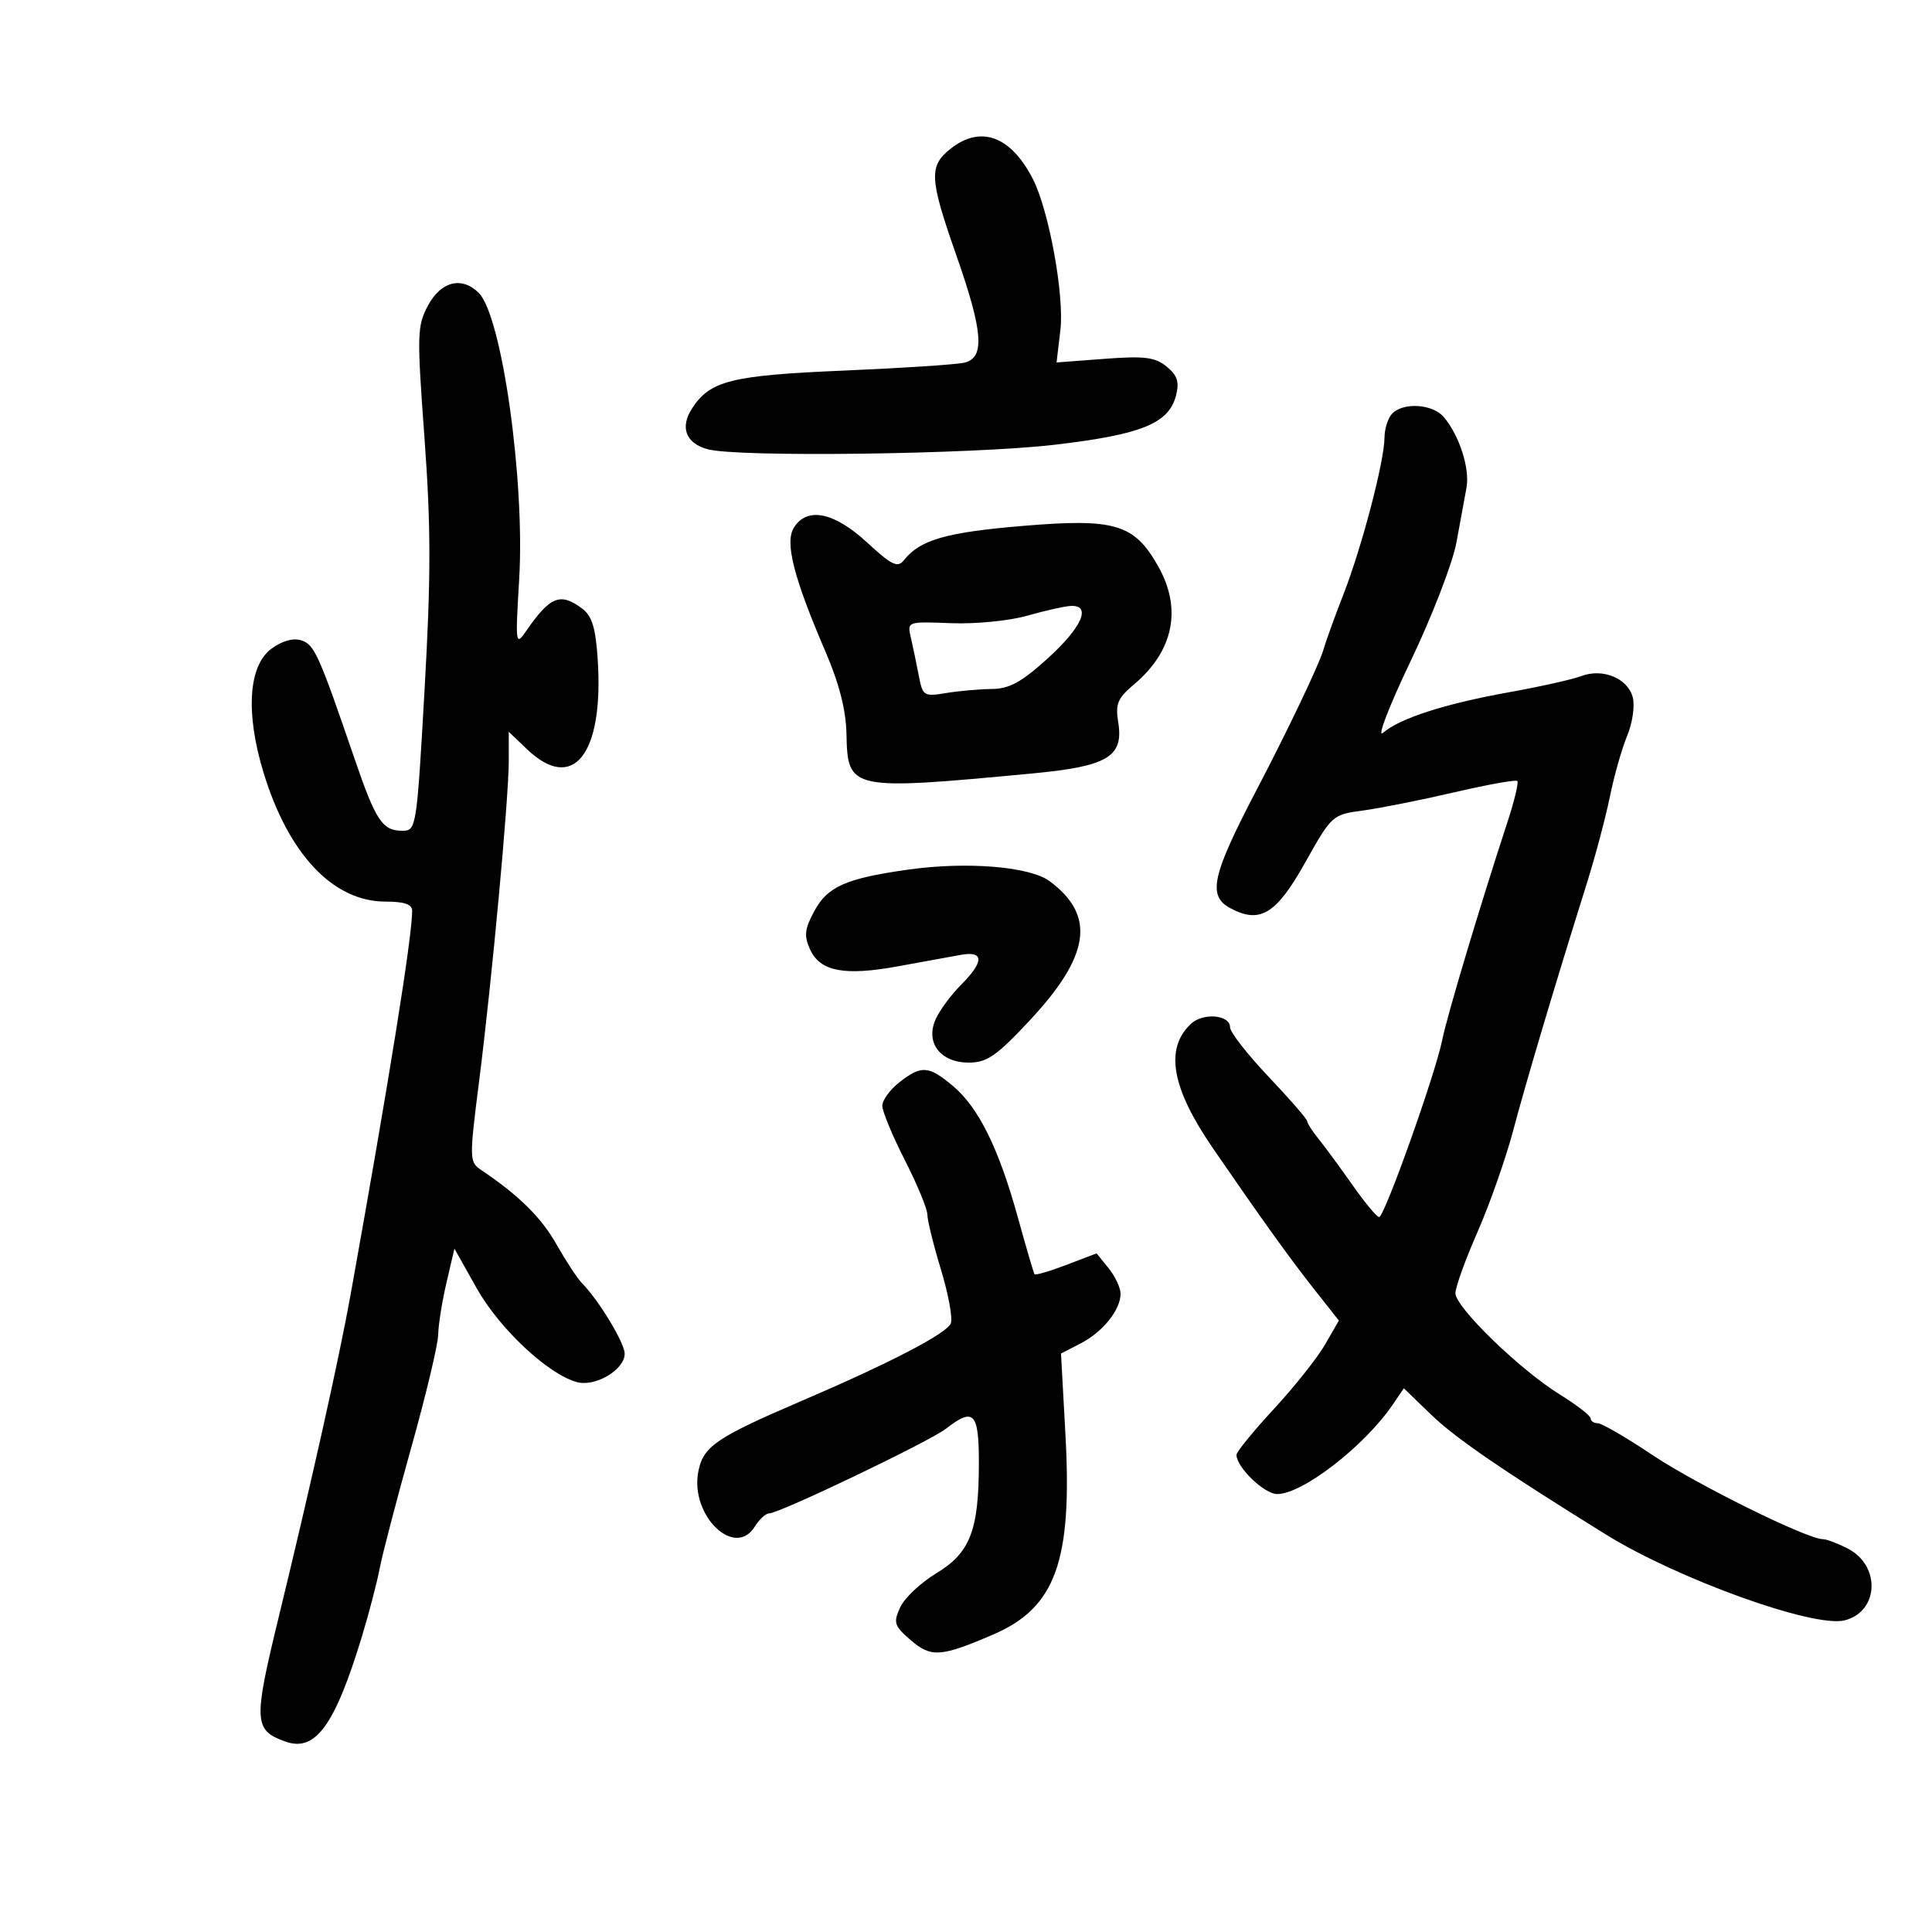 <svg xmlns="http://www.w3.org/2000/svg" width="300" height="300" viewBox="0 0 300 300" version="1.1">
	<path d="M 147.635 23.073 C 144.206 25.770, 144.304 27.681, 148.478 39.583 C 152.667 51.526, 152.973 55.553, 149.750 56.315 C 148.512 56.607, 140.075 57.161, 131 57.546 C 113.586 58.286, 110.289 59.104, 107.487 63.380 C 105.548 66.338, 106.468 68.807, 109.860 69.753 C 114.448 71.032, 150.986 70.560, 163.804 69.056 C 177.311 67.471, 181.523 65.749, 182.624 61.362 C 183.146 59.283, 182.804 58.260, 181.137 56.909 C 179.342 55.456, 177.697 55.253, 171.516 55.720 L 164.061 56.284 164.656 51.256 C 165.291 45.892, 162.878 32.658, 160.375 27.779 C 156.964 21.131, 152.296 19.406, 147.635 23.073 M 66.483 47.402 C 64.763 50.596, 64.728 51.851, 65.913 67.994 C 66.924 81.780, 66.927 89.525, 65.927 107.093 C 64.699 128.676, 64.648 129, 62.463 129 C 59.386 129, 58.351 127.439, 55.068 117.855 C 49.489 101.568, 48.818 100.077, 46.772 99.428 C 45.512 99.028, 43.776 99.521, 42.130 100.746 C 38.579 103.388, 38.109 110.709, 40.900 119.897 C 44.768 132.632, 51.720 140, 59.868 140 C 62.781 140, 64 140.421, 64 141.428 C 64 145.468, 60.452 167.591, 54.446 201 C 52.680 210.828, 48.377 230.121, 43.221 251.334 C 39.335 267.322, 39.413 268.683, 44.323 270.432 C 48.988 272.095, 52.009 267.927, 56.232 254 C 57.316 250.425, 58.547 245.700, 58.967 243.500 C 59.387 241.300, 61.591 232.864, 63.865 224.753 C 66.139 216.643, 68.019 208.768, 68.042 207.253 C 68.066 205.739, 68.642 202.113, 69.324 199.195 L 70.563 193.890 74.032 200.058 C 77.586 206.380, 85.248 213.522, 89.663 214.630 C 92.534 215.351, 97 212.660, 97 210.209 C 97 208.531, 92.971 201.876, 90.346 199.219 C 89.650 198.514, 87.879 195.814, 86.410 193.219 C 84.044 189.036, 80.585 185.626, 74.653 181.630 C 72.879 180.434, 72.869 179.894, 74.389 167.943 C 76.385 152.244, 79.008 123.897, 79.003 118.063 L 79 113.626 81.805 116.313 C 88.979 123.186, 93.755 117.191, 92.818 102.488 C 92.504 97.559, 91.941 95.666, 90.453 94.541 C 87.023 91.947, 85.446 92.567, 81.705 97.979 C 80.053 100.369, 80.014 100.081, 80.616 89.979 C 81.533 74.613, 77.934 49.076, 74.346 45.489 C 71.739 42.882, 68.491 43.672, 66.483 47.402 M 216.200 64.200 C 215.540 64.860, 214.993 66.547, 214.985 67.950 C 214.963 71.620, 211.470 84.959, 208.622 92.251 C 207.280 95.688, 205.857 99.625, 205.462 101 C 204.831 103.194, 199.890 113.551, 195.206 122.500 C 188.169 135.943, 187.460 139.105, 191.049 141.026 C 195.647 143.487, 198.171 141.956, 202.631 134 C 206.800 126.564, 206.877 126.494, 211.668 125.851 C 214.326 125.494, 220.704 124.223, 225.842 123.026 C 230.980 121.830, 235.374 121.041, 235.606 121.273 C 235.838 121.505, 235.158 124.351, 234.094 127.598 C 229.794 140.719, 224.701 157.732, 223.945 161.500 C 222.881 166.809, 214.969 189.003, 214.146 188.989 C 213.791 188.983, 211.925 186.736, 210 183.996 C 208.075 181.255, 205.713 178.041, 204.750 176.854 C 203.787 175.666, 202.992 174.425, 202.982 174.097 C 202.972 173.769, 200.272 170.661, 196.982 167.192 C 193.692 163.722, 191 160.266, 191 159.511 C 191 157.561, 186.802 157.206, 184.910 158.996 C 180.826 162.859, 181.912 168.943, 188.360 178.327 C 195.967 189.397, 200.292 195.417, 204.129 200.277 L 207.901 205.054 205.757 208.777 C 204.578 210.825, 201.001 215.329, 197.807 218.787 C 194.613 222.244, 192 225.446, 192 225.902 C 192 227.836, 196.319 232, 198.323 231.996 C 202.288 231.989, 211.923 224.514, 216.317 218.036 L 217.988 215.572 222.244 219.686 C 225.976 223.294, 233.360 228.355, 249.335 238.258 C 260.551 245.211, 281.654 252.806, 286.427 251.608 C 291.753 250.271, 292.077 243.126, 286.932 240.465 C 285.374 239.659, 283.628 239, 283.051 239 C 280.623 239, 263.463 230.529, 256.622 225.953 C 252.549 223.229, 248.718 221, 248.108 221 C 247.499 221, 246.999 220.662, 246.998 220.250 C 246.997 219.838, 244.860 218.179, 242.248 216.565 C 236.029 212.721, 226 202.999, 226 200.814 C 226 199.870, 227.543 195.588, 229.428 191.298 C 231.314 187.009, 233.812 179.900, 234.979 175.500 C 237.007 167.853, 241.397 153.123, 246.453 137 C 247.746 132.875, 249.339 126.870, 249.993 123.655 C 250.646 120.441, 251.848 116.215, 252.663 114.263 C 253.479 112.312, 253.875 109.639, 253.545 108.323 C 252.795 105.337, 248.893 103.710, 245.539 104.985 C 244.185 105.500, 239.123 106.630, 234.289 107.498 C 224.375 109.276, 217.341 111.544, 214.740 113.801 C 213.772 114.640, 215.710 109.623, 219.045 102.650 C 222.380 95.677, 225.579 87.391, 226.154 84.236 C 226.729 81.081, 227.431 77.256, 227.715 75.736 C 228.269 72.771, 226.604 67.596, 224.180 64.750 C 222.470 62.741, 217.969 62.431, 216.200 64.200 M 123.274 81.932 C 121.842 84.225, 123.234 89.684, 128.187 101.205 C 130.319 106.163, 131.362 110.257, 131.441 113.985 C 131.627 122.705, 131.945 122.773, 160.326 120.099 C 171.999 118.999, 174.506 117.504, 173.638 112.158 C 173.175 109.305, 173.547 108.411, 176.082 106.278 C 182.222 101.111, 183.573 94.571, 179.863 87.970 C 176.141 81.348, 173.166 80.457, 158.800 81.665 C 146.889 82.666, 142.872 83.823, 140.372 86.971 C 139.381 88.218, 138.507 87.800, 134.624 84.221 C 129.509 79.506, 125.317 78.661, 123.274 81.932 M 159.500 95.607 C 156.737 96.397, 151.448 96.916, 147.679 96.768 C 140.865 96.500, 140.859 96.503, 141.436 99 C 141.754 100.375, 142.302 103.011, 142.655 104.857 C 143.270 108.076, 143.444 108.189, 146.898 107.618 C 148.879 107.290, 152.075 107.006, 154 106.986 C 156.751 106.958, 158.624 105.929, 162.750 102.179 C 168.036 97.375, 169.530 93.922, 166.250 94.089 C 165.287 94.139, 162.250 94.822, 159.500 95.607 M 141.173 135.014 C 131.408 136.375, 128.506 137.646, 126.450 141.464 C 124.948 144.252, 124.826 145.323, 125.775 147.405 C 127.348 150.857, 131.098 151.578, 139.475 150.040 C 143.339 149.330, 147.738 148.530, 149.250 148.261 C 152.819 147.628, 152.812 149.342, 149.230 152.923 C 147.707 154.447, 145.941 156.835, 145.305 158.230 C 143.638 161.888, 145.999 165, 150.442 165 C 153.248 165, 154.724 163.981, 159.842 158.509 C 169.281 148.419, 170.188 142.175, 162.991 136.832 C 159.937 134.565, 150.215 133.755, 141.173 135.014 M 139.635 168.073 C 138.186 169.212, 137 170.848, 137 171.706 C 137 172.564, 138.575 176.357, 140.500 180.135 C 142.425 183.912, 144 187.720, 144 188.596 C 144 189.472, 144.946 193.303, 146.102 197.109 C 147.258 200.914, 147.953 204.680, 147.647 205.478 C 147.041 207.057, 138.242 211.630, 124.357 217.583 C 111.162 223.239, 109.163 224.616, 108.424 228.556 C 107.152 235.333, 114.077 242.051, 117.193 237.063 C 117.901 235.928, 118.908 235, 119.429 235 C 121.016 235, 144.335 223.833, 146.885 221.852 C 151.206 218.496, 152 219.316, 152 227.134 C 152 237.632, 150.656 241.118, 145.381 244.304 C 142.956 245.769, 140.432 248.153, 139.772 249.601 C 138.687 251.981, 138.847 252.471, 141.427 254.691 C 144.591 257.412, 146.078 257.310, 154.213 253.812 C 163.908 249.643, 166.517 242.449, 165.445 222.839 L 164.753 210.179 167.816 208.595 C 171.254 206.817, 174 203.395, 174 200.888 C 174 199.972, 173.162 198.187, 172.138 196.922 L 170.276 194.623 165.577 196.417 C 162.993 197.404, 160.770 198.052, 160.636 197.856 C 160.503 197.660, 159.335 193.675, 158.040 189 C 155.072 178.281, 151.961 171.986, 147.972 168.630 C 144.202 165.458, 143.057 165.381, 139.635 168.073" stroke="none" fill="black" fill-rule="evenodd"/>
</svg>